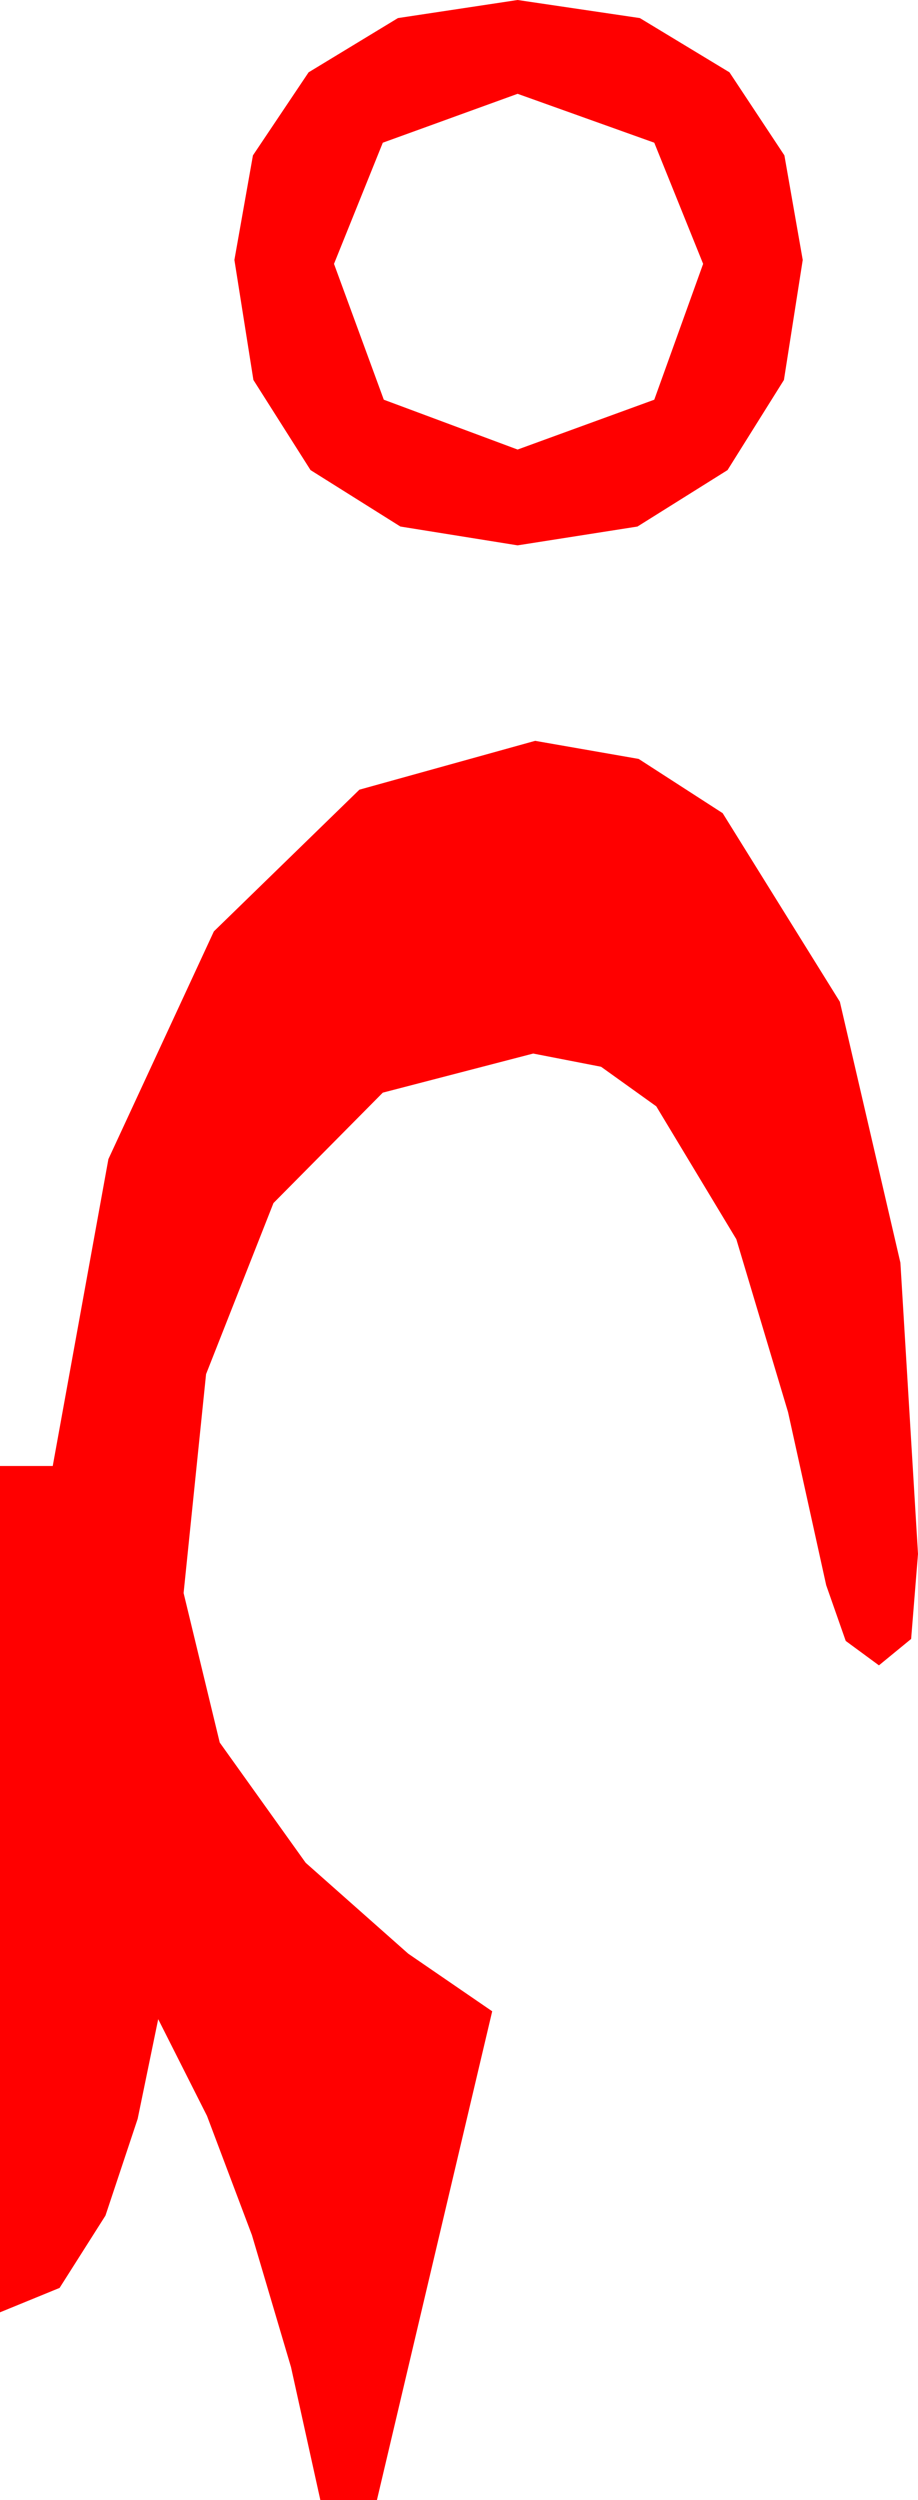 <?xml version="1.0" encoding="utf-8"?>
<!DOCTYPE svg PUBLIC "-//W3C//DTD SVG 1.1//EN" "http://www.w3.org/Graphics/SVG/1.1/DTD/svg11.dtd">
<svg width="13.77" height="37.471" xmlns="http://www.w3.org/2000/svg" xmlns:xlink="http://www.w3.org/1999/xlink" xmlns:xml="http://www.w3.org/XML/1998/namespace" version="1.1">
  <g>
    <g>
      <path style="fill:#FF0000;fill-opacity:1" d="M8.027,11.104L9.58,11.375 10.84,12.188 12.598,15.015 13.506,18.926 13.77,23.291 13.667,24.565 13.184,24.961 12.686,24.595 12.393,23.76 11.821,21.167 11.045,18.574 9.844,16.582 9.016,15.989 7.998,15.791 5.742,16.377 4.102,18.032 3.091,20.596 2.754,23.877 3.296,26.118 4.585,27.92 6.123,29.282 7.383,30.146 5.654,37.471 4.805,37.471 4.365,35.479 3.779,33.501 3.105,31.714 2.373,30.264 2.065,31.758 1.582,33.208 0.894,34.292 0,34.658 0,21.973 0.791,21.973 1.626,17.373 3.208,13.96 5.391,11.836 8.027,11.104z M7.764,1.406L5.742,2.139 5.01,3.955 5.757,5.991 7.764,6.738 9.814,5.991 10.547,3.955 9.814,2.139 7.764,1.406z M7.764,0L9.598,0.271 10.942,1.084 11.766,2.329 12.041,3.896 11.759,5.695 10.913,7.046 9.562,7.892 7.764,8.174 6.006,7.892 4.658,7.046 3.801,5.695 3.516,3.896 3.794,2.329 4.629,1.084 5.969,0.271 7.764,0z" />
    </g>
  </g>
</svg>